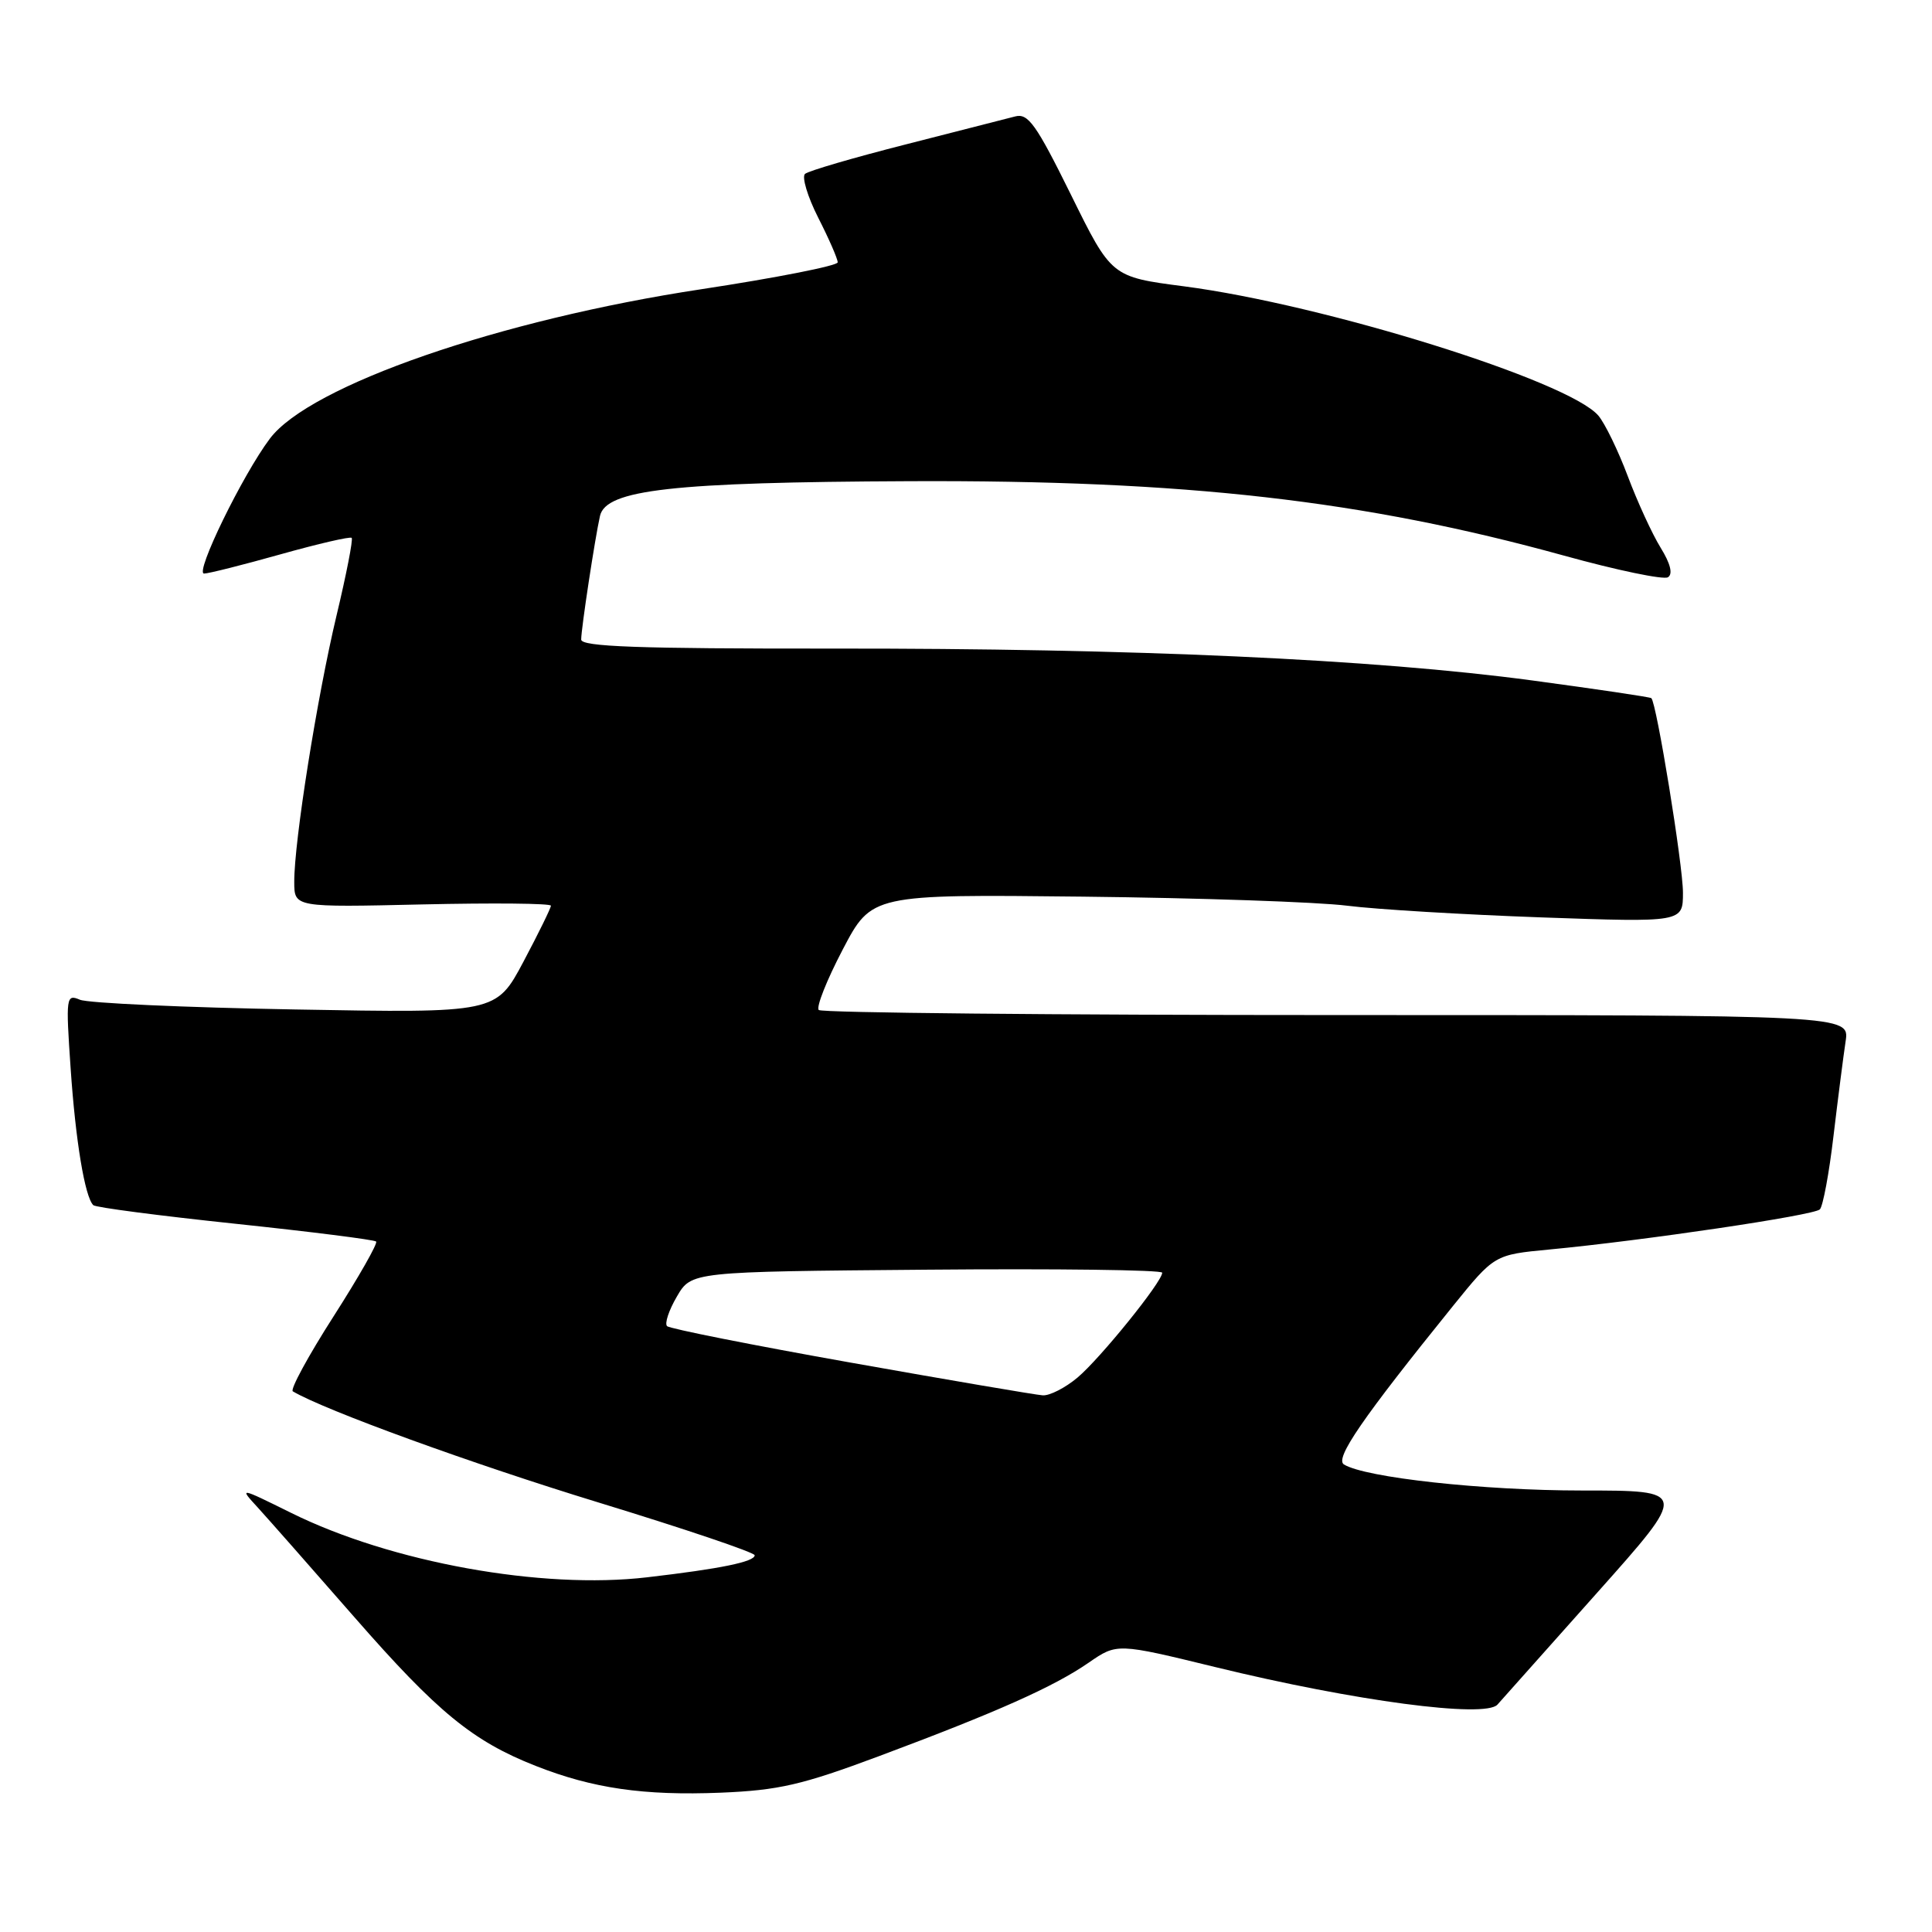 <?xml version="1.0" encoding="UTF-8" standalone="no"?>
<!DOCTYPE svg PUBLIC "-//W3C//DTD SVG 1.1//EN" "http://www.w3.org/Graphics/SVG/1.1/DTD/svg11.dtd" >
<svg xmlns="http://www.w3.org/2000/svg" xmlns:xlink="http://www.w3.org/1999/xlink" version="1.1" viewBox="0 0 256 256">
 <g >
 <path fill="currentColor"
d=" M 116.50 232.69 C 132.10 226.86 139.63 223.51 144.26 220.31 C 148.01 217.72 148.01 217.72 161.09 220.91 C 179.49 225.40 196.78 227.69 198.42 225.87 C 199.10 225.12 205.06 218.43 211.67 211.00 C 223.70 197.50 223.70 197.50 209.60 197.50 C 196.48 197.50 180.90 195.79 178.08 194.05 C 176.83 193.28 180.50 187.94 192.51 173.07 C 198.02 166.26 198.02 166.26 205.26 165.57 C 217.83 164.38 240.36 161.04 241.14 160.25 C 241.55 159.84 242.37 155.45 242.95 150.50 C 243.54 145.55 244.26 139.93 244.55 138.00 C 245.09 134.50 245.09 134.50 177.13 134.50 C 139.75 134.50 108.86 134.20 108.49 133.83 C 108.12 133.46 109.55 129.86 111.66 125.83 C 115.50 118.50 115.50 118.50 143.50 118.81 C 158.90 118.98 174.65 119.52 178.50 120.01 C 182.35 120.50 193.94 121.19 204.25 121.56 C 223.00 122.22 223.00 122.22 223.00 118.28 C 223.00 114.63 219.50 93.11 218.81 92.51 C 218.64 92.36 211.53 91.31 203.00 90.16 C 182.07 87.35 150.26 85.90 110.25 85.94 C 84.51 85.96 77.00 85.69 77.01 84.74 C 77.02 83.24 78.83 71.35 79.50 68.37 C 80.28 64.88 89.09 63.89 120.50 63.76 C 157.09 63.60 180.67 66.29 207.23 73.62 C 214.23 75.56 220.44 76.85 221.01 76.49 C 221.69 76.07 221.35 74.69 220.04 72.57 C 218.93 70.77 216.97 66.51 215.69 63.10 C 214.41 59.69 212.65 56.08 211.79 55.07 C 207.84 50.45 175.51 40.37 156.89 37.94 C 147.27 36.69 147.27 36.69 141.90 25.79 C 137.29 16.46 136.23 14.97 134.51 15.43 C 133.40 15.72 126.88 17.39 120.00 19.14 C 113.12 20.89 107.13 22.64 106.67 23.04 C 106.22 23.43 107.00 26.05 108.42 28.85 C 109.84 31.64 111.00 34.30 111.00 34.76 C 111.00 35.21 102.88 36.81 92.95 38.32 C 66.20 42.37 41.05 51.08 35.76 58.12 C 32.14 62.93 25.77 76.00 27.04 76.00 C 27.63 76.00 32.19 74.85 37.17 73.45 C 42.16 72.05 46.40 71.07 46.60 71.27 C 46.80 71.47 45.90 76.10 44.59 81.57 C 42.01 92.39 38.97 111.51 38.99 116.87 C 39.00 120.23 39.00 120.23 56.00 119.84 C 65.35 119.63 73.00 119.70 73.00 120.01 C 73.00 120.31 71.37 123.64 69.37 127.41 C 65.74 134.24 65.74 134.24 39.12 133.76 C 24.48 133.50 11.64 132.92 10.59 132.47 C 8.76 131.70 8.71 132.07 9.36 141.58 C 10.01 151.14 11.24 158.58 12.36 159.69 C 12.65 159.99 21.11 161.09 31.15 162.15 C 41.19 163.21 49.60 164.27 49.84 164.51 C 50.08 164.74 47.53 169.22 44.19 174.44 C 40.84 179.67 38.42 184.13 38.80 184.36 C 43.02 186.86 62.57 193.97 79.25 199.07 C 90.66 202.56 100.00 205.71 100.00 206.08 C 100.00 206.94 95.48 207.87 85.75 209.00 C 71.80 210.64 51.84 207.03 38.59 200.47 C 31.67 197.05 31.67 197.05 34.17 199.77 C 35.54 201.27 41.30 207.81 46.98 214.31 C 57.96 226.87 62.64 230.71 70.98 233.99 C 78.53 236.97 85.31 237.95 95.50 237.54 C 103.19 237.22 106.25 236.52 116.50 232.69 Z  M 112.76 180.56 C 99.70 178.24 88.73 176.06 88.39 175.72 C 88.04 175.38 88.63 173.61 89.69 171.80 C 91.61 168.50 91.61 168.50 122.81 168.24 C 139.96 168.09 154.00 168.27 154.00 168.64 C 154.00 169.84 145.79 180.00 142.77 182.54 C 141.16 183.89 139.09 184.95 138.17 184.89 C 137.25 184.83 125.81 182.88 112.76 180.56 Z "/>
</g>
</svg>